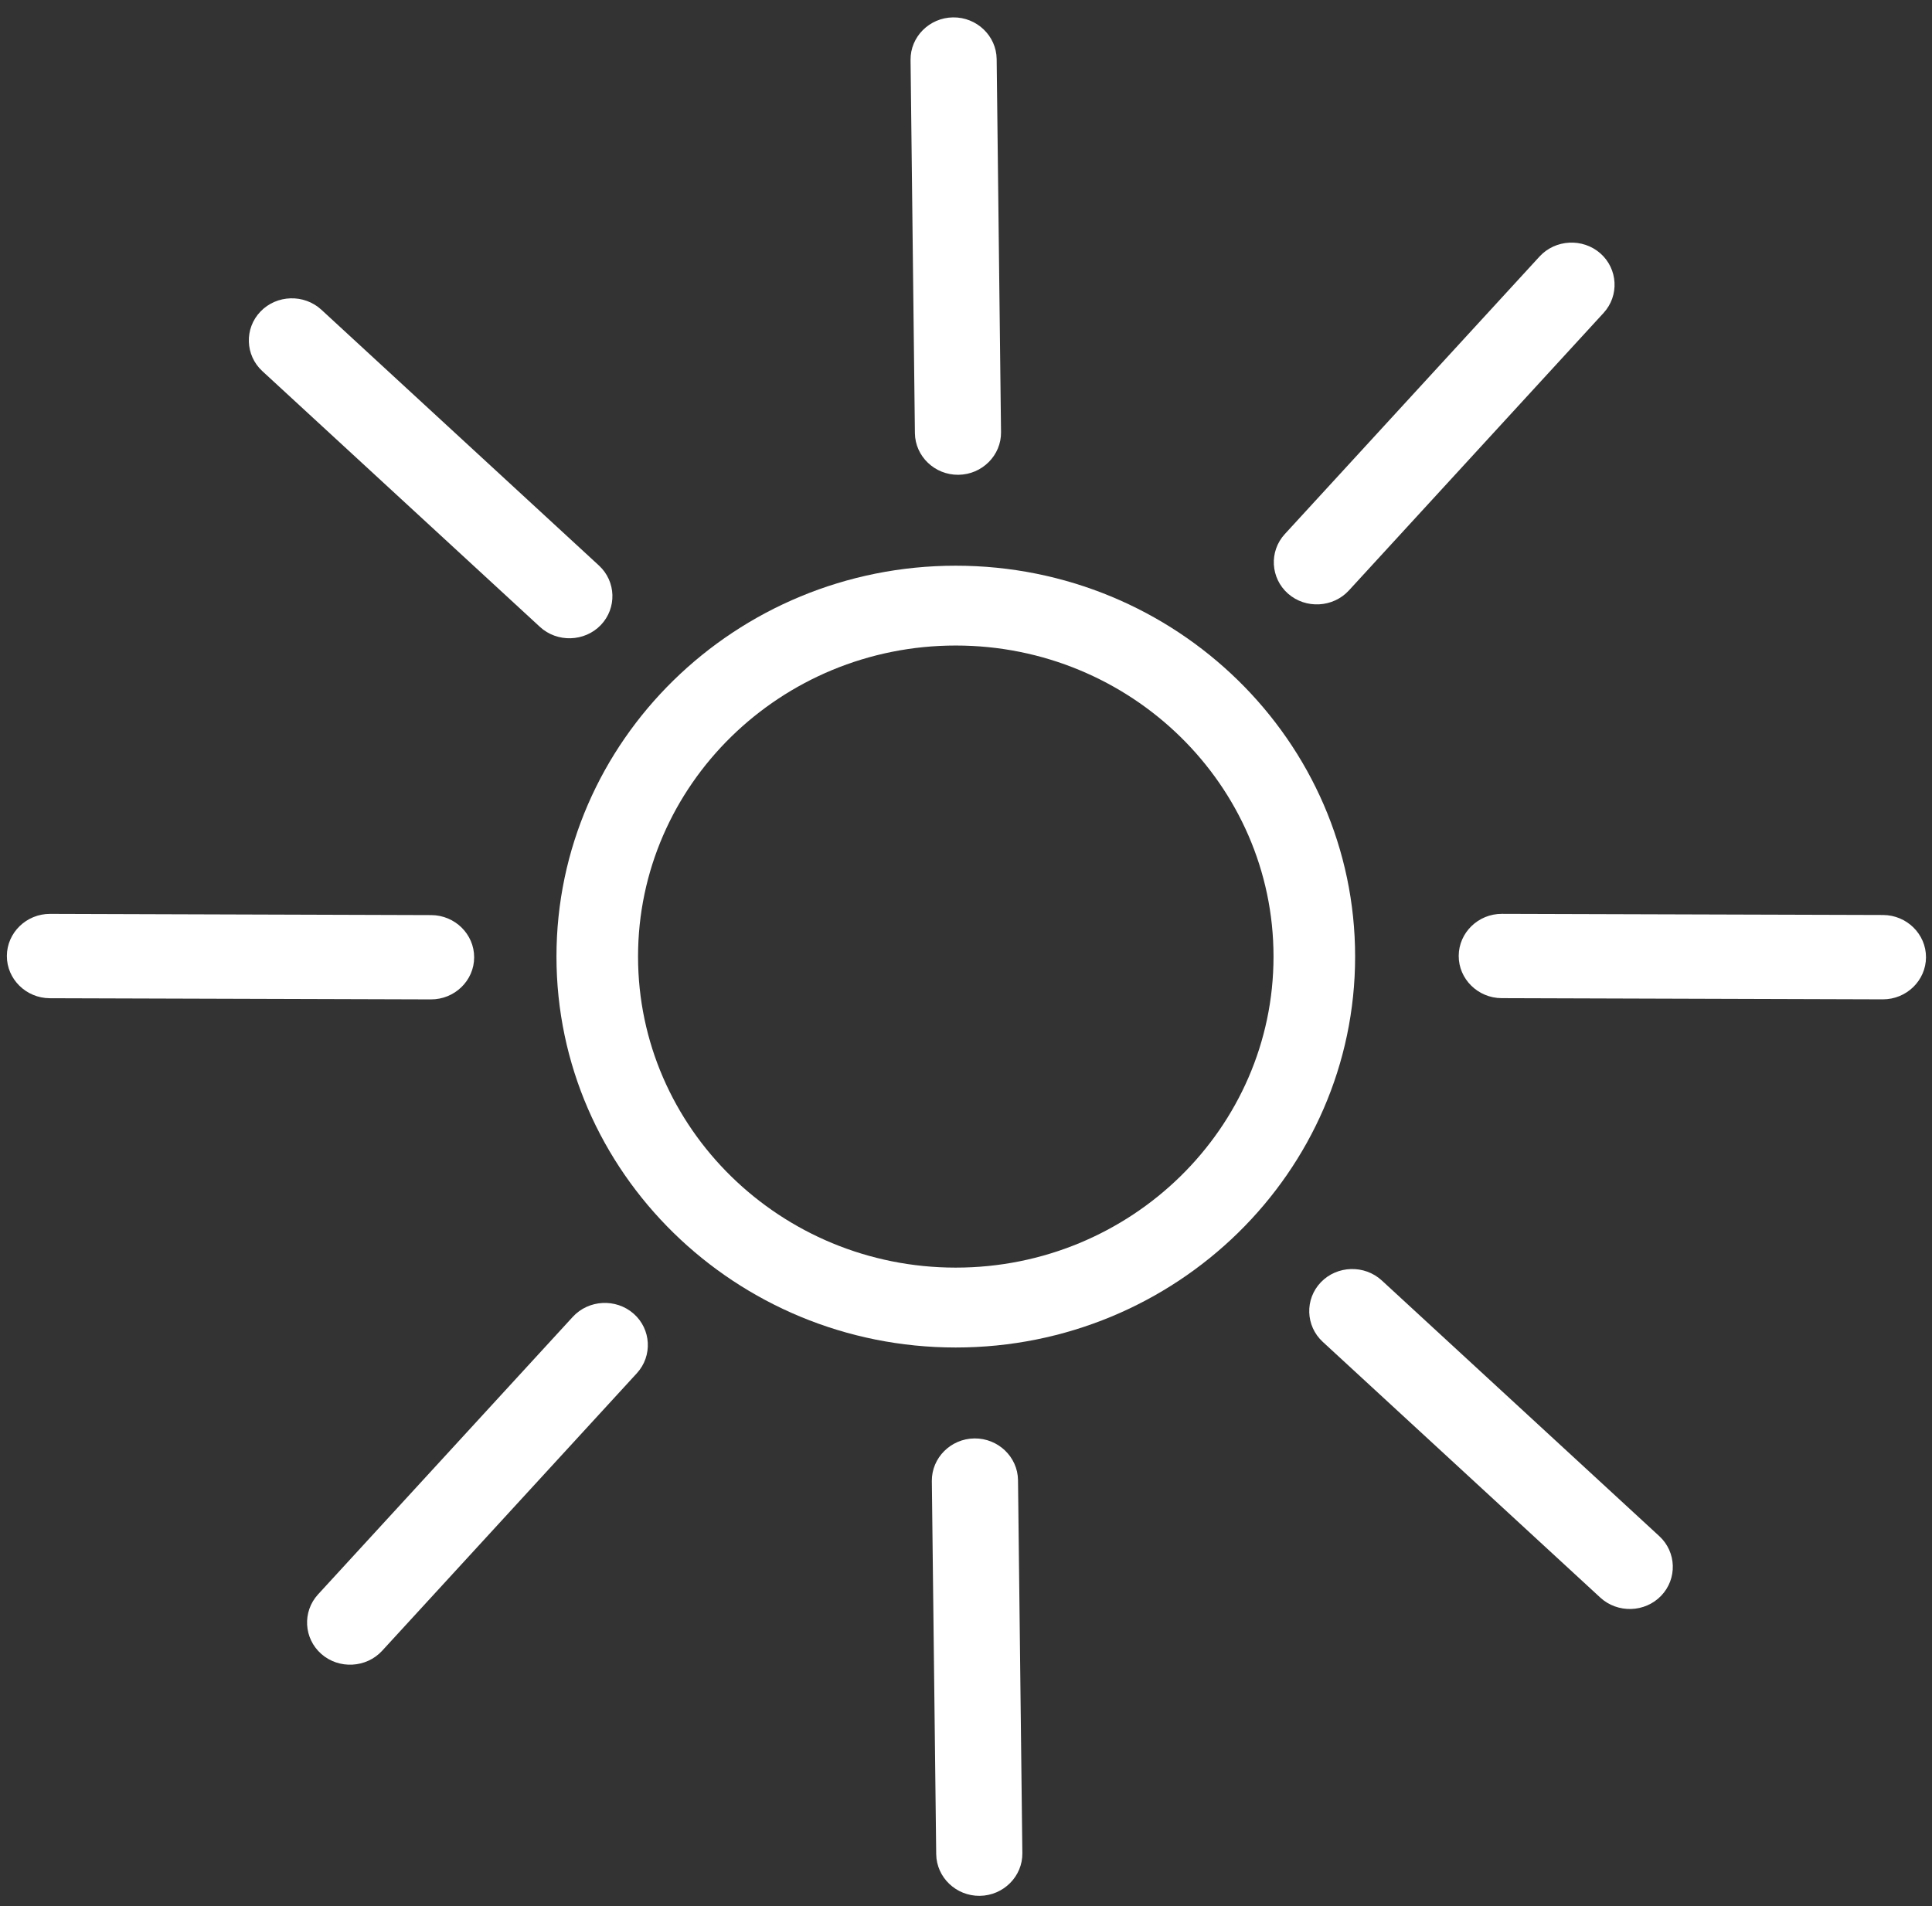 <?xml version="1.0" encoding="UTF-8" standalone="no"?>
<svg width="76px" height="75px" viewBox="0 0 76 75" version="1.1" xmlns="http://www.w3.org/2000/svg" xmlns:xlink="http://www.w3.org/1999/xlink">
    <rect x="0" y="0" width="76" height="75" fill="#333333" stroke="none"/>
    <!-- Generator: Sketch 40 (33762) - http://www.bohemiancoding.com/sketch -->
    <title>Imported Layers</title>
    <desc>Created with Sketch.</desc>
    <defs></defs>
    <g id="Page-1" stroke="none" stroke-width="1" fill="none" fill-rule="evenodd">
        <g id="Weather-@2x" transform="translate(-758, -163)" fill="#FFFFFF">
            <g id="Day-Time-icons" transform="translate(23, 139)">
                <g id="clear" transform="translate(723, 12)">
                    <g id="Imported-Layers" transform="translate(12, 12)">
                        <path d="M62.951,62.861 L52.033,52.798 C51.355,52.174 51.321,51.118 51.96,50.453 C52.598,49.789 53.677,49.758 54.356,50.383 L65.274,60.445 C65.952,61.071 65.984,62.125 65.345,62.79 C64.708,63.455 63.63,63.487 62.951,62.861" id="Fill-1"></path>
                        <path d="M21.238,24.665 L10.32,14.603 C9.641,13.978 9.608,12.923 10.247,12.258 C10.886,11.593 11.963,11.562 12.642,12.187 L23.56,22.251 C24.239,22.876 24.271,23.93 23.633,24.596 C22.994,25.259 21.915,25.291 21.238,24.665" id="Fill-2"></path>
                        <path d="M12.511,62.736 L22.532,51.815 C23.154,51.137 24.231,51.08 24.925,51.69 C25.618,52.299 25.675,53.354 25.053,54.033 L15.032,64.955 C14.409,65.632 13.332,65.689 12.64,65.08 C11.947,64.47 11.888,63.416 12.511,62.736" id="Fill-3"></path>
                        <path d="M50.54,21.016 L60.561,10.094 C61.183,9.416 62.26,9.359 62.954,9.969 C63.646,10.578 63.704,11.633 63.082,12.312 L53.061,23.234 C52.438,23.912 51.361,23.968 50.668,23.359 C49.976,22.749 49.917,21.695 50.54,21.016" id="Fill-4"></path>
                        <path d="M36.828,72.957 L36.656,58.276 C36.647,57.364 37.4,56.609 38.331,56.599 C39.263,56.588 40.034,57.326 40.046,58.238 L40.217,72.919 C40.227,73.832 39.473,74.586 38.542,74.597 C37.61,74.608 36.839,73.87 36.828,72.957" id="Fill-5"></path>
                        <path d="M35.99,17.043 L35.819,2.362 C35.807,1.449 36.561,0.695 37.492,0.684 C38.424,0.673 39.195,1.411 39.206,2.324 L39.378,17.005 C39.389,17.917 38.634,18.672 37.702,18.682 C36.771,18.693 36,17.955 35.99,17.043" id="Fill-6"></path>
                        <path d="M1.97,35.959 L16.964,36.007 C17.896,36.01 18.656,36.759 18.652,37.671 C18.651,38.583 17.886,39.327 16.953,39.324 L1.96,39.278 C1.027,39.275 0.267,38.526 0.27,37.614 C0.273,36.7 1.038,35.956 1.97,35.959" id="Fill-7"></path>
                        <path d="M59.081,35.958 L74.076,36.003 C75.007,36.007 75.767,36.755 75.764,37.667 C75.761,38.581 74.996,39.325 74.064,39.322 L59.07,39.275 C58.138,39.271 57.378,38.523 57.382,37.611 C57.385,36.699 58.15,35.954 59.081,35.958" id="Fill-8"></path>
                        <path d="M37.597,22.259 C28.937,22.259 21.89,29.159 21.89,37.639 C21.89,46.121 28.937,53.021 37.597,53.021 C46.26,53.021 53.307,46.121 53.307,37.639 C53.307,29.159 46.26,22.259 37.597,22.259 L37.597,22.259 Z M50.097,37.639 C50.097,44.387 44.489,49.878 37.597,49.878 C30.706,49.878 25.099,44.387 25.099,37.639 C25.099,30.891 30.706,25.4 37.597,25.4 C44.489,25.4 50.097,30.891 50.097,37.639 L50.097,37.639 Z" id="Fill-9"></path>
                    </g>
                </g>
            </g>
        </g>
    </g>
</svg>
